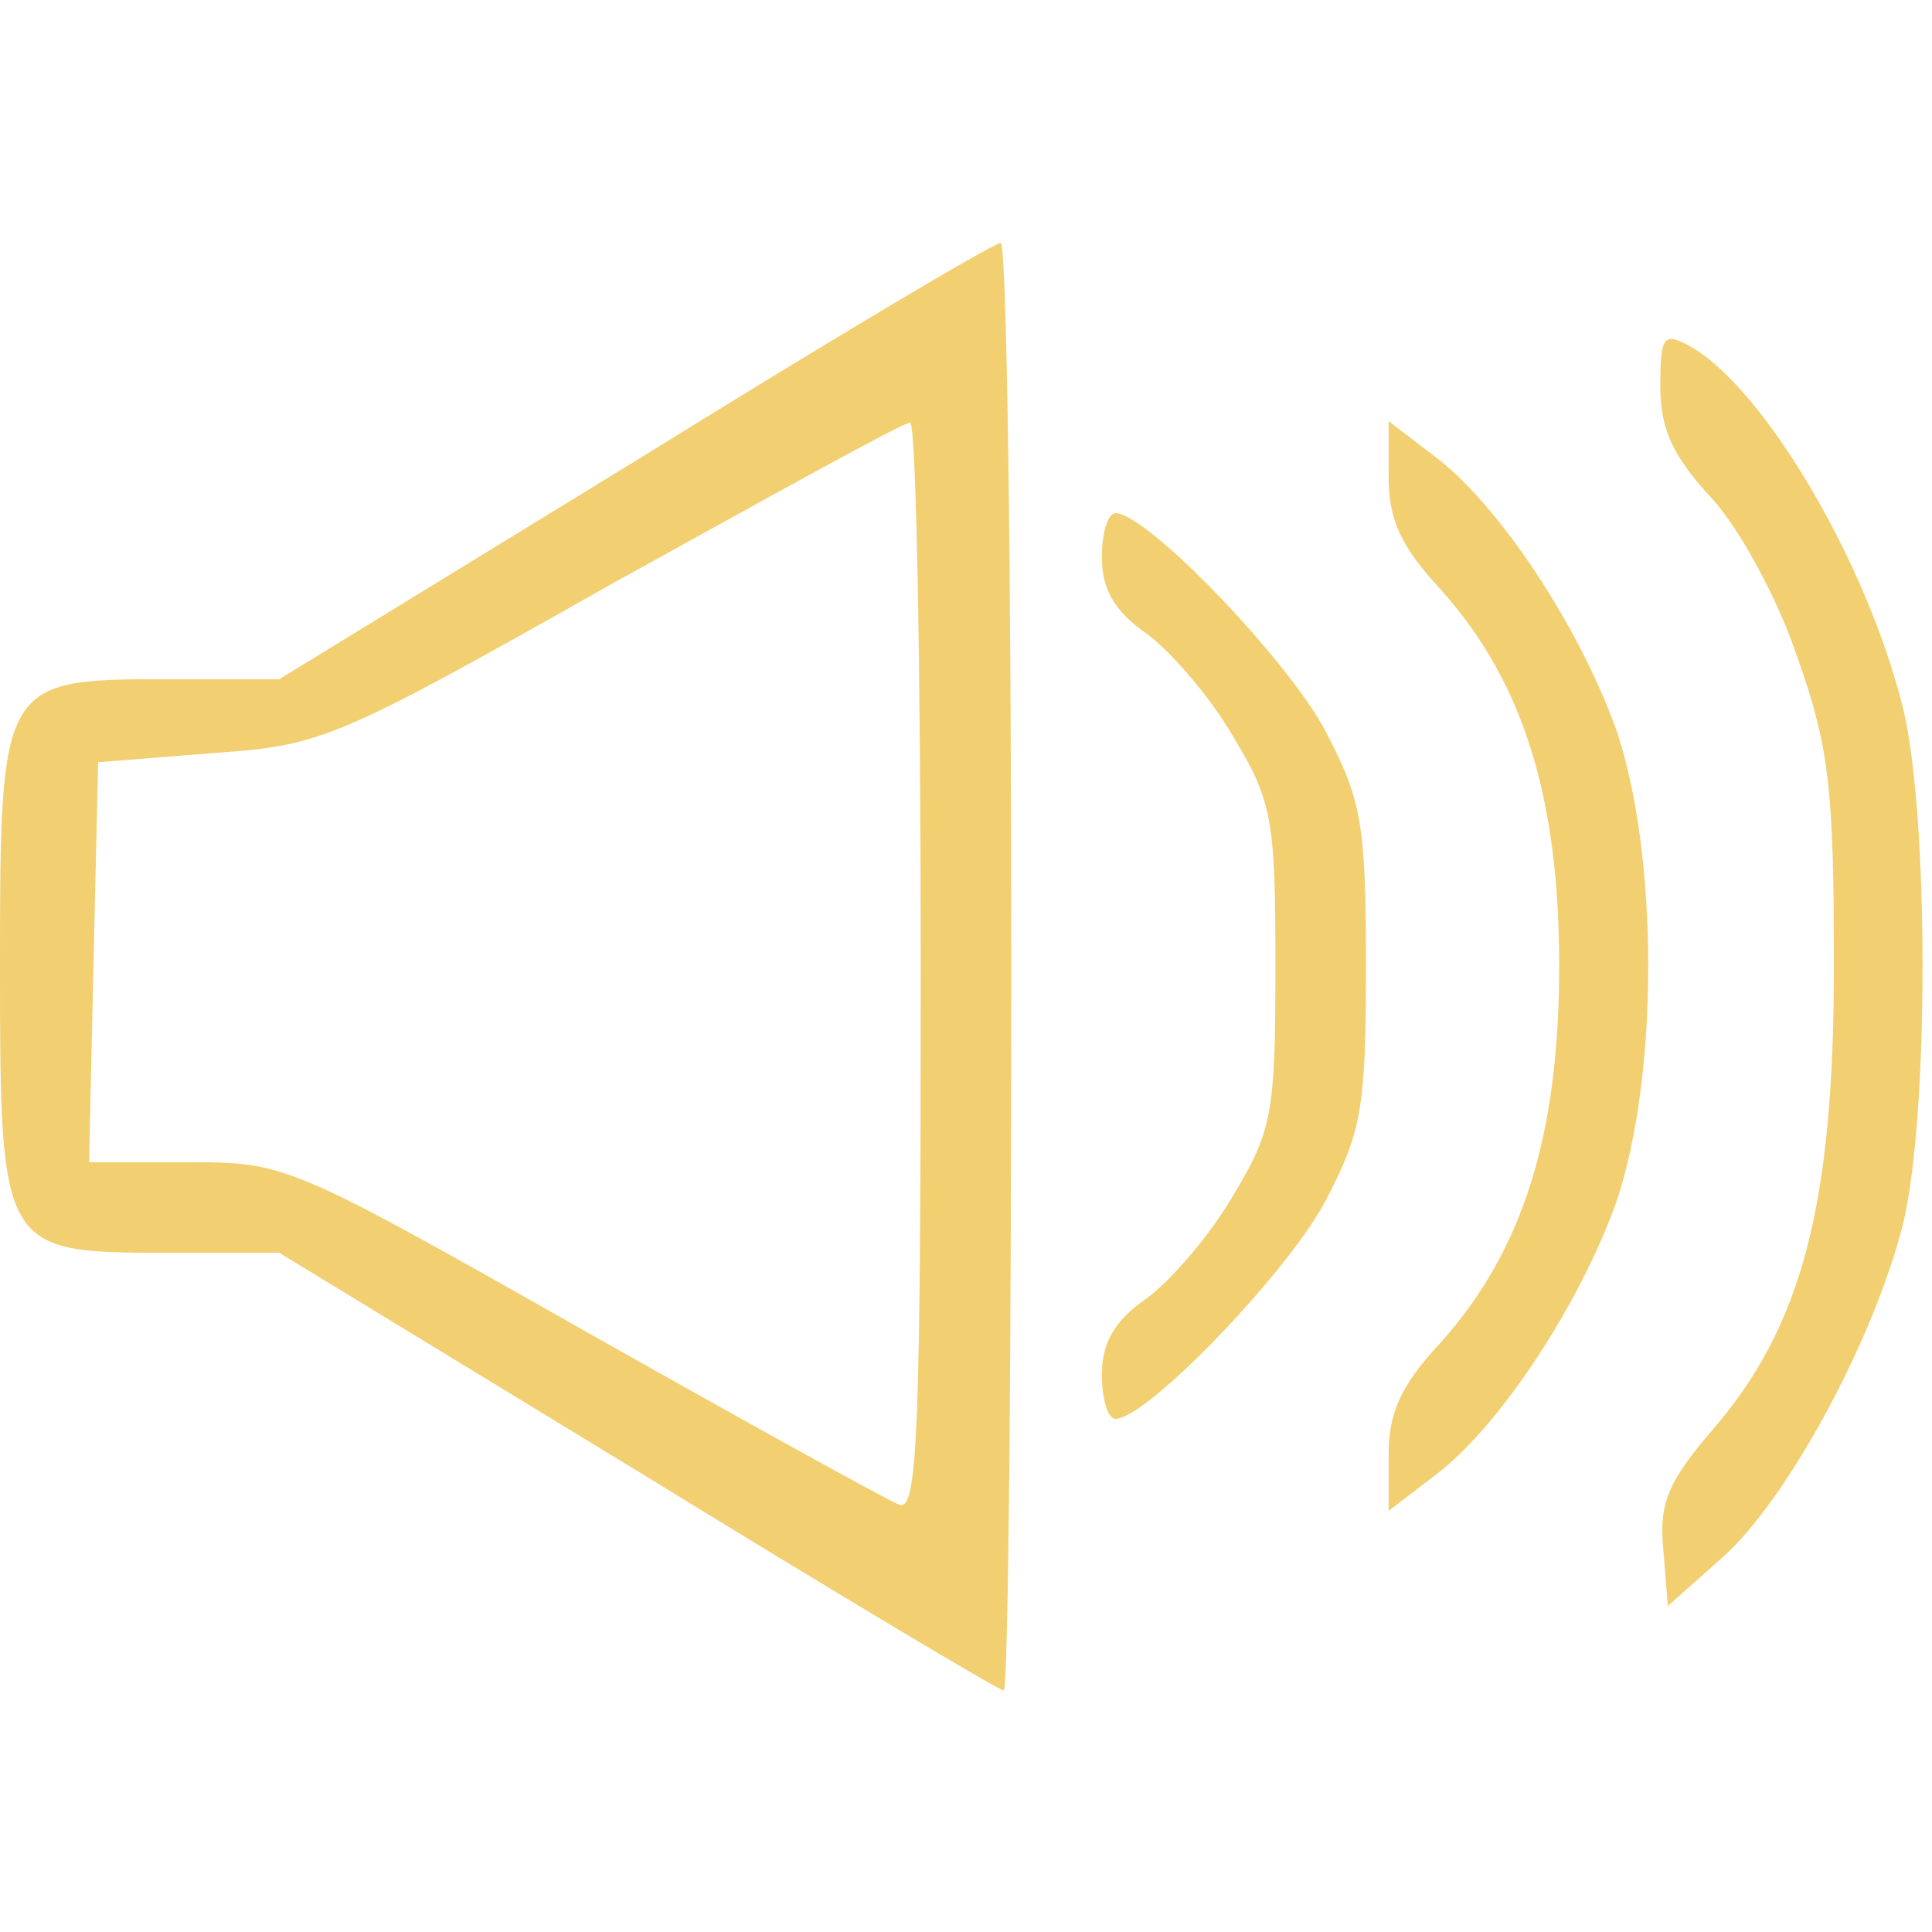 <?xml version="1.0" standalone="no"?>
<!DOCTYPE svg PUBLIC "-//W3C//DTD SVG 20010904//EN"
 "http://www.w3.org/TR/2001/REC-SVG-20010904/DTD/svg10.dtd">
<svg version="1.0" xmlns="http://www.w3.org/2000/svg"
 width="128pt" height="128pt" viewBox="0 0 128 128"
 preserveAspectRatio="xMidYMid meet">

<g transform="translate(0,128) scale(0.1,-0.1)"
fill="#F2CF70" stroke="none">
<path d="M420 974 l-235 -144 -77 0 c-107 0 -108 -3 -108 -190 0 -187 1 -190
108 -190 l77 0 238 -145 c130 -80 239 -145 242 -145 3 0 5 216 5 480 0 264 -3
480 -7 479 -5 0 -114 -65 -243 -145z m190 -335 c0 -306 -2 -360 -14 -356 -8 3
-102 55 -210 116 -194 110 -197 111 -261 111 l-66 0 3 133 3 132 75 6 c73 5
81 8 265 112 105 58 193 107 198 107 4 0 7 -162 7 -361z"/>
<path d="M1100 1024 c0 -28 8 -46 34 -74 19 -21 44 -67 57 -106 21 -59 24 -88
24 -204 0 -158 -21 -239 -81 -308 -29 -34 -35 -48 -32 -79 l3 -37 36 32 c43
38 101 145 120 222 17 71 17 269 0 340 -24 98 -93 214 -142 241 -17 9 -19 6
-19 -27z"/>
<path d="M920 964 c0 -28 8 -46 34 -74 55 -61 79 -138 79 -250 0 -112 -24
-189 -79 -250 -26 -28 -34 -46 -34 -74 l0 -37 30 23 c42 31 96 112 121 182 28
83 28 229 0 312 -25 70 -79 151 -121 182 l-30 23 0 -37z"/>
<path d="M730 911 c0 -21 8 -36 30 -51 16 -12 42 -42 57 -68 26 -43 28 -55 28
-152 0 -97 -2 -109 -28 -152 -15 -26 -41 -56 -57 -68 -22 -15 -30 -30 -30 -51
0 -16 4 -29 9 -29 21 0 114 97 139 144 24 46 27 61 27 156 0 95 -3 110 -27
156 -25 47 -118 144 -139 144 -5 0 -9 -13 -9 -29z"/>
</g>
</svg>
